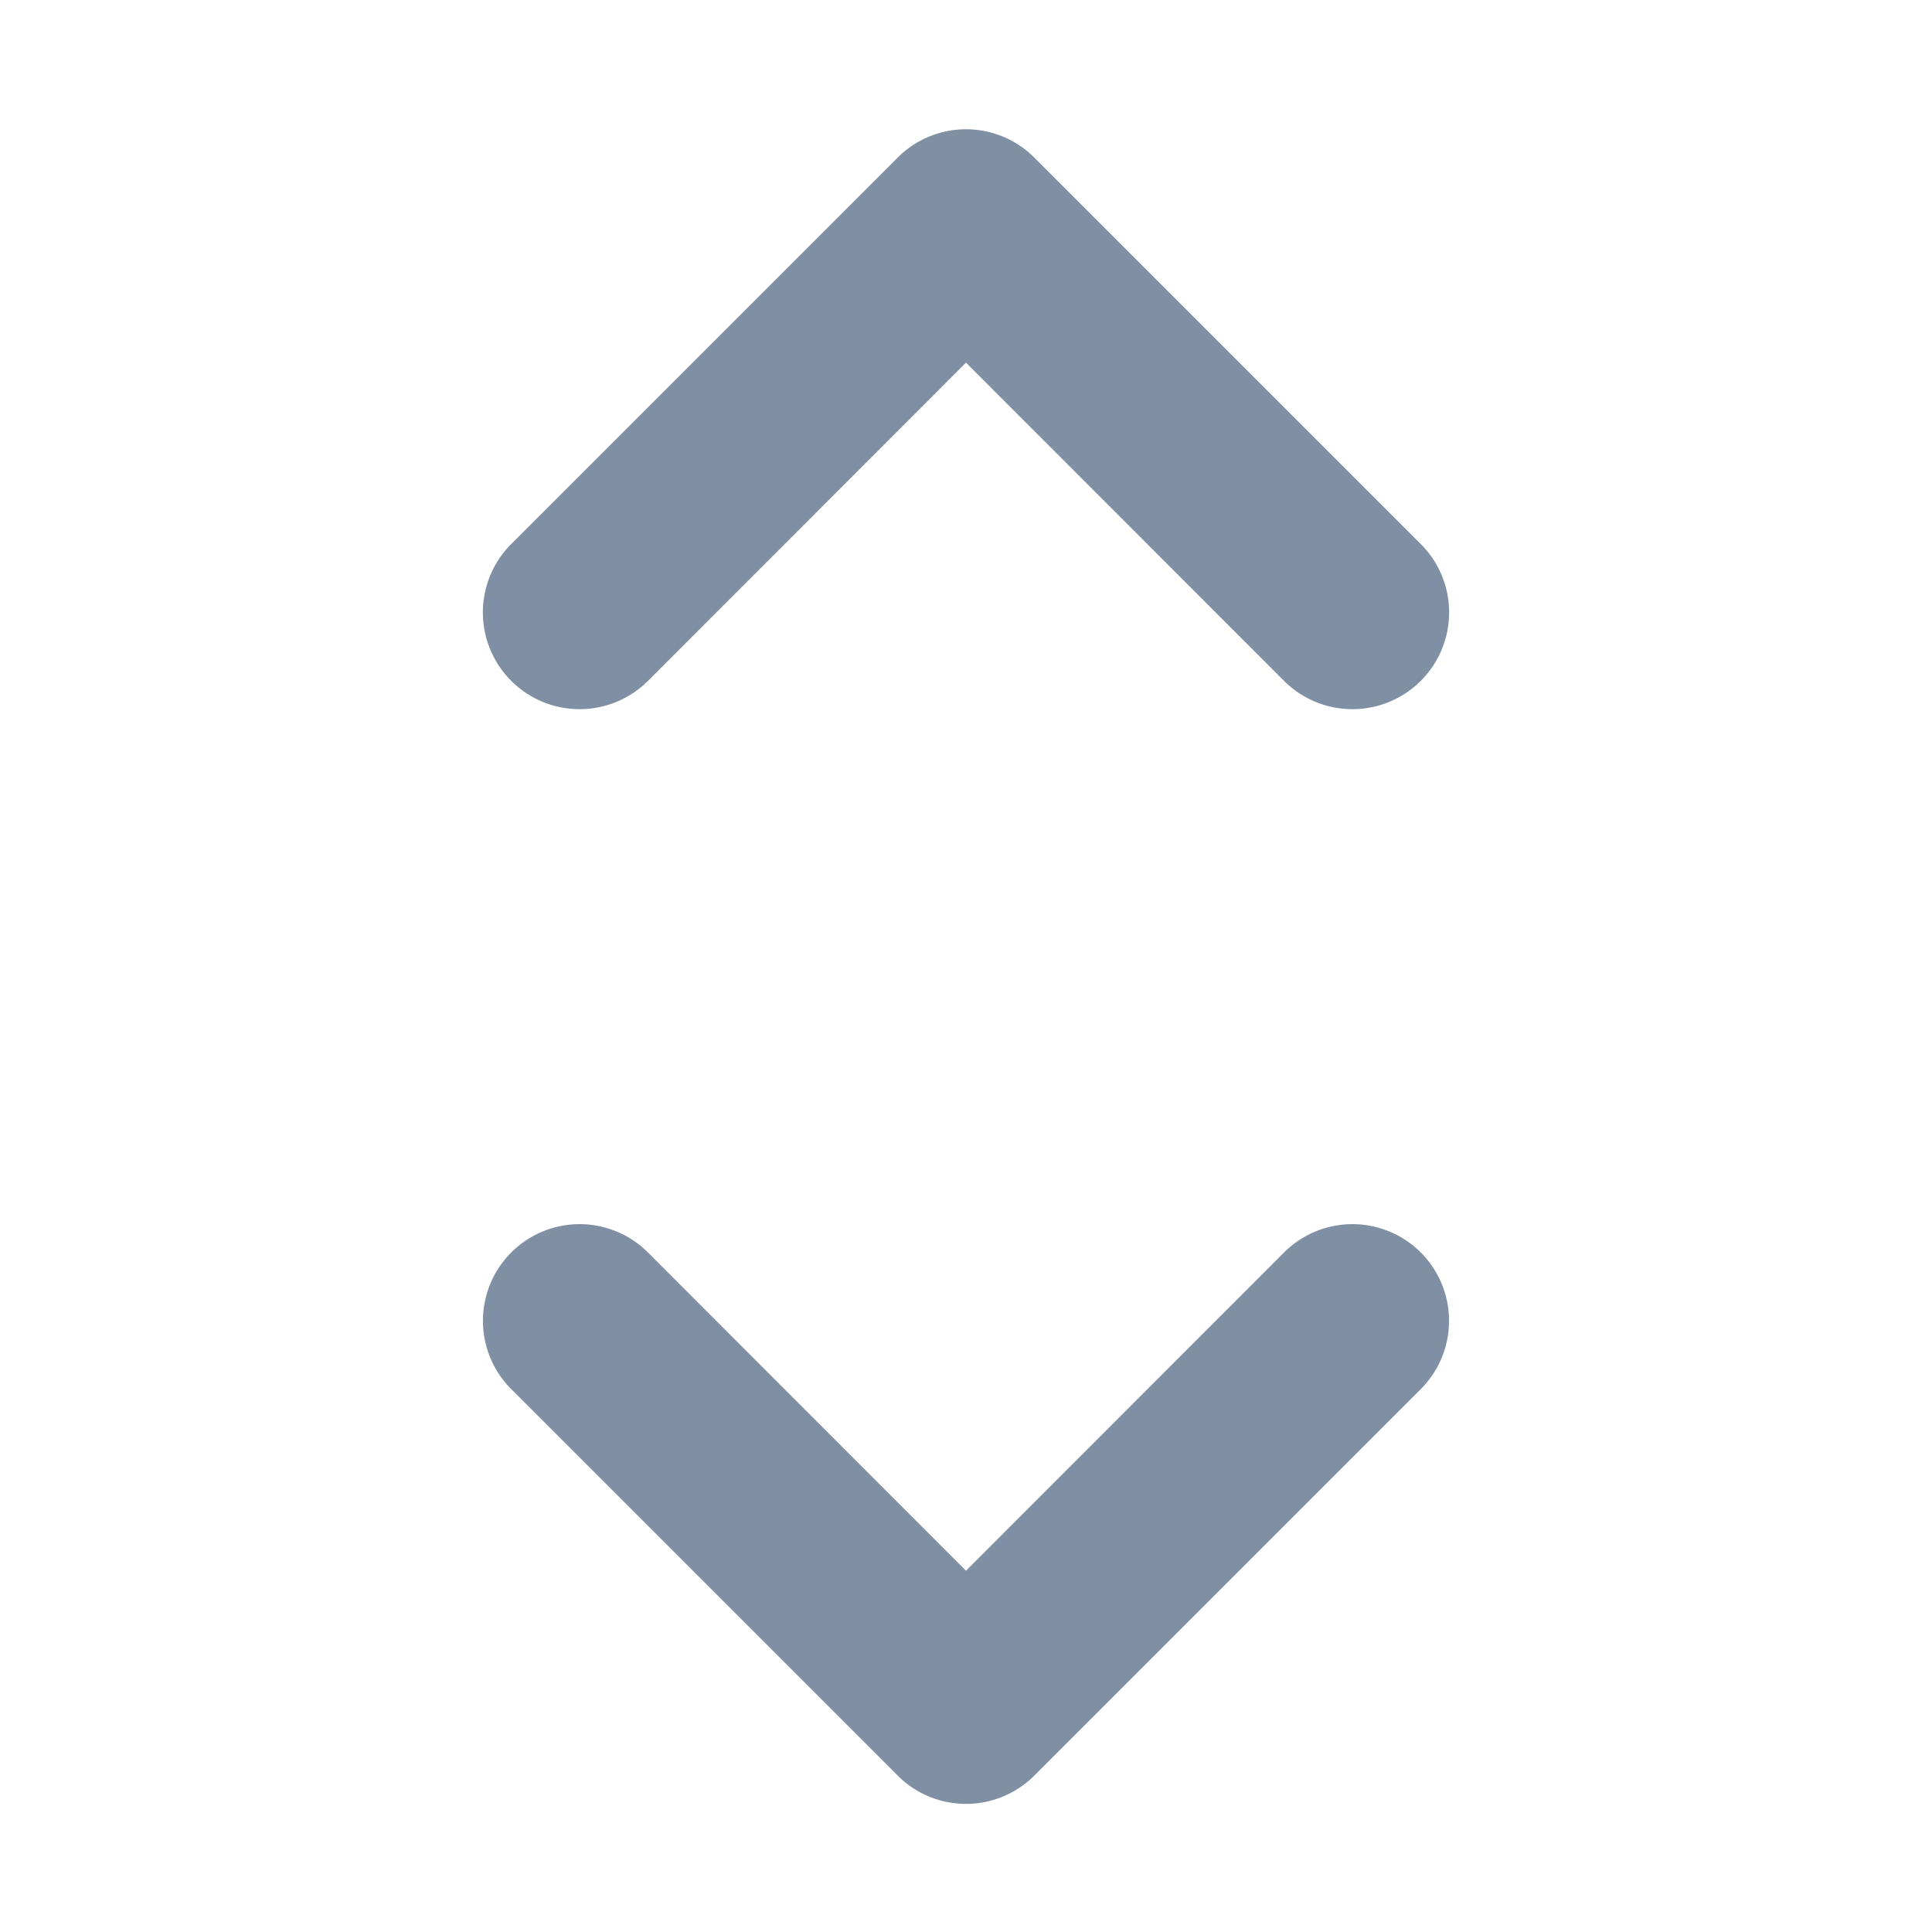 <svg xmlns="http://www.w3.org/2000/svg" width="10" height="10" viewBox="0 0 10 10"><path fill="#7F8FA4" fill-rule="evenodd" d="M3.354 6.483L5 8.13l1.646-1.647a.5.5 0 1 1 .708.707l-2 2a.5.5 0 0 1-.708 0l-2-2a.5.5 0 1 1 .708-.707zM5 1.877L3.354 3.524a.5.5 0 1 1-.708-.708l2-2a.5.5 0 0 1 .708 0l2 2a.5.5 0 1 1-.708.708L5 1.877z"/></svg>